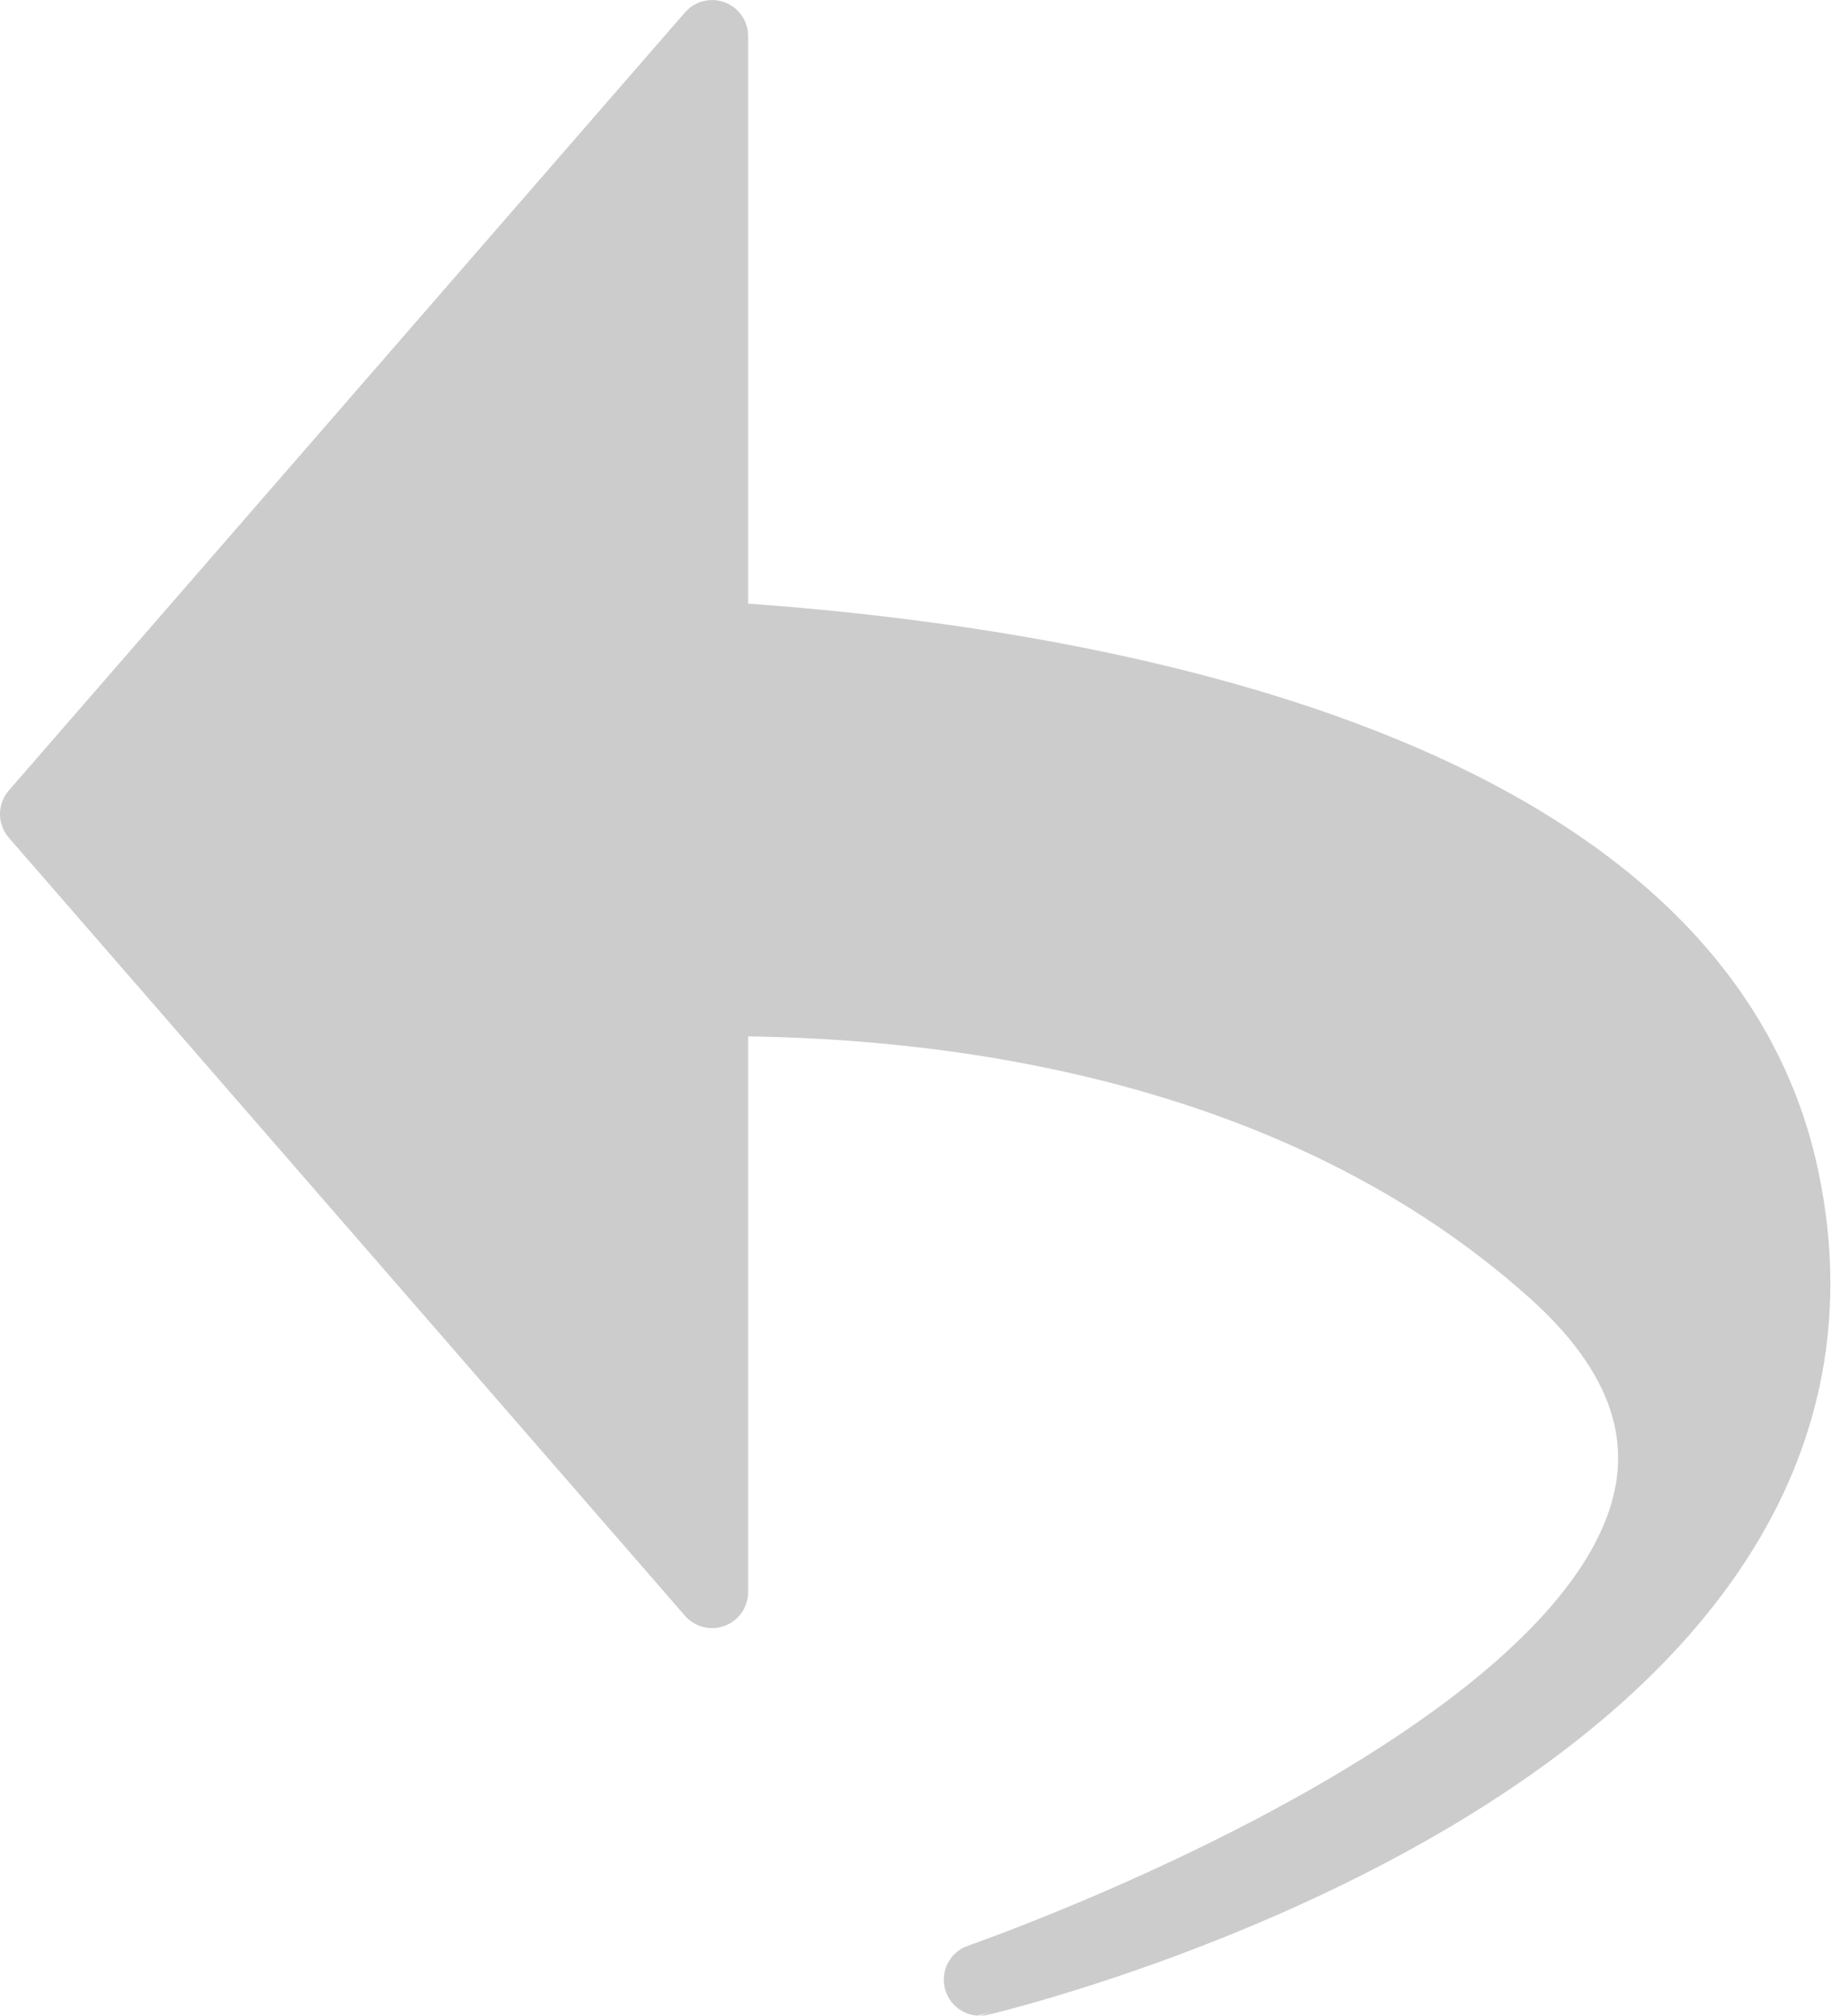 <svg xmlns="http://www.w3.org/2000/svg" width="25.414" height="27.981" viewBox="0 0 25.414 27.981">
  <path id="Vereinigungsmenge_8" data-name="Vereinigungsmenge 8" d="M-3978.929,1414.152c-3.583-3.216-8.52-3.786-11.687-3.767v8.216l-9.384-10.8,9.384-10.8v8.346c4.809.295,13.616,1.64,14.862,7.5,1.727,8.122-11.146,11.135-11.146,11.135S-3973.235,1419.263-3978.929,1414.152Z" transform="translate(4000.5 -1396.5)" fill="#ccc" stroke="#ccc" stroke-linecap="round" stroke-linejoin="round" stroke-width="1"/>
</svg>
